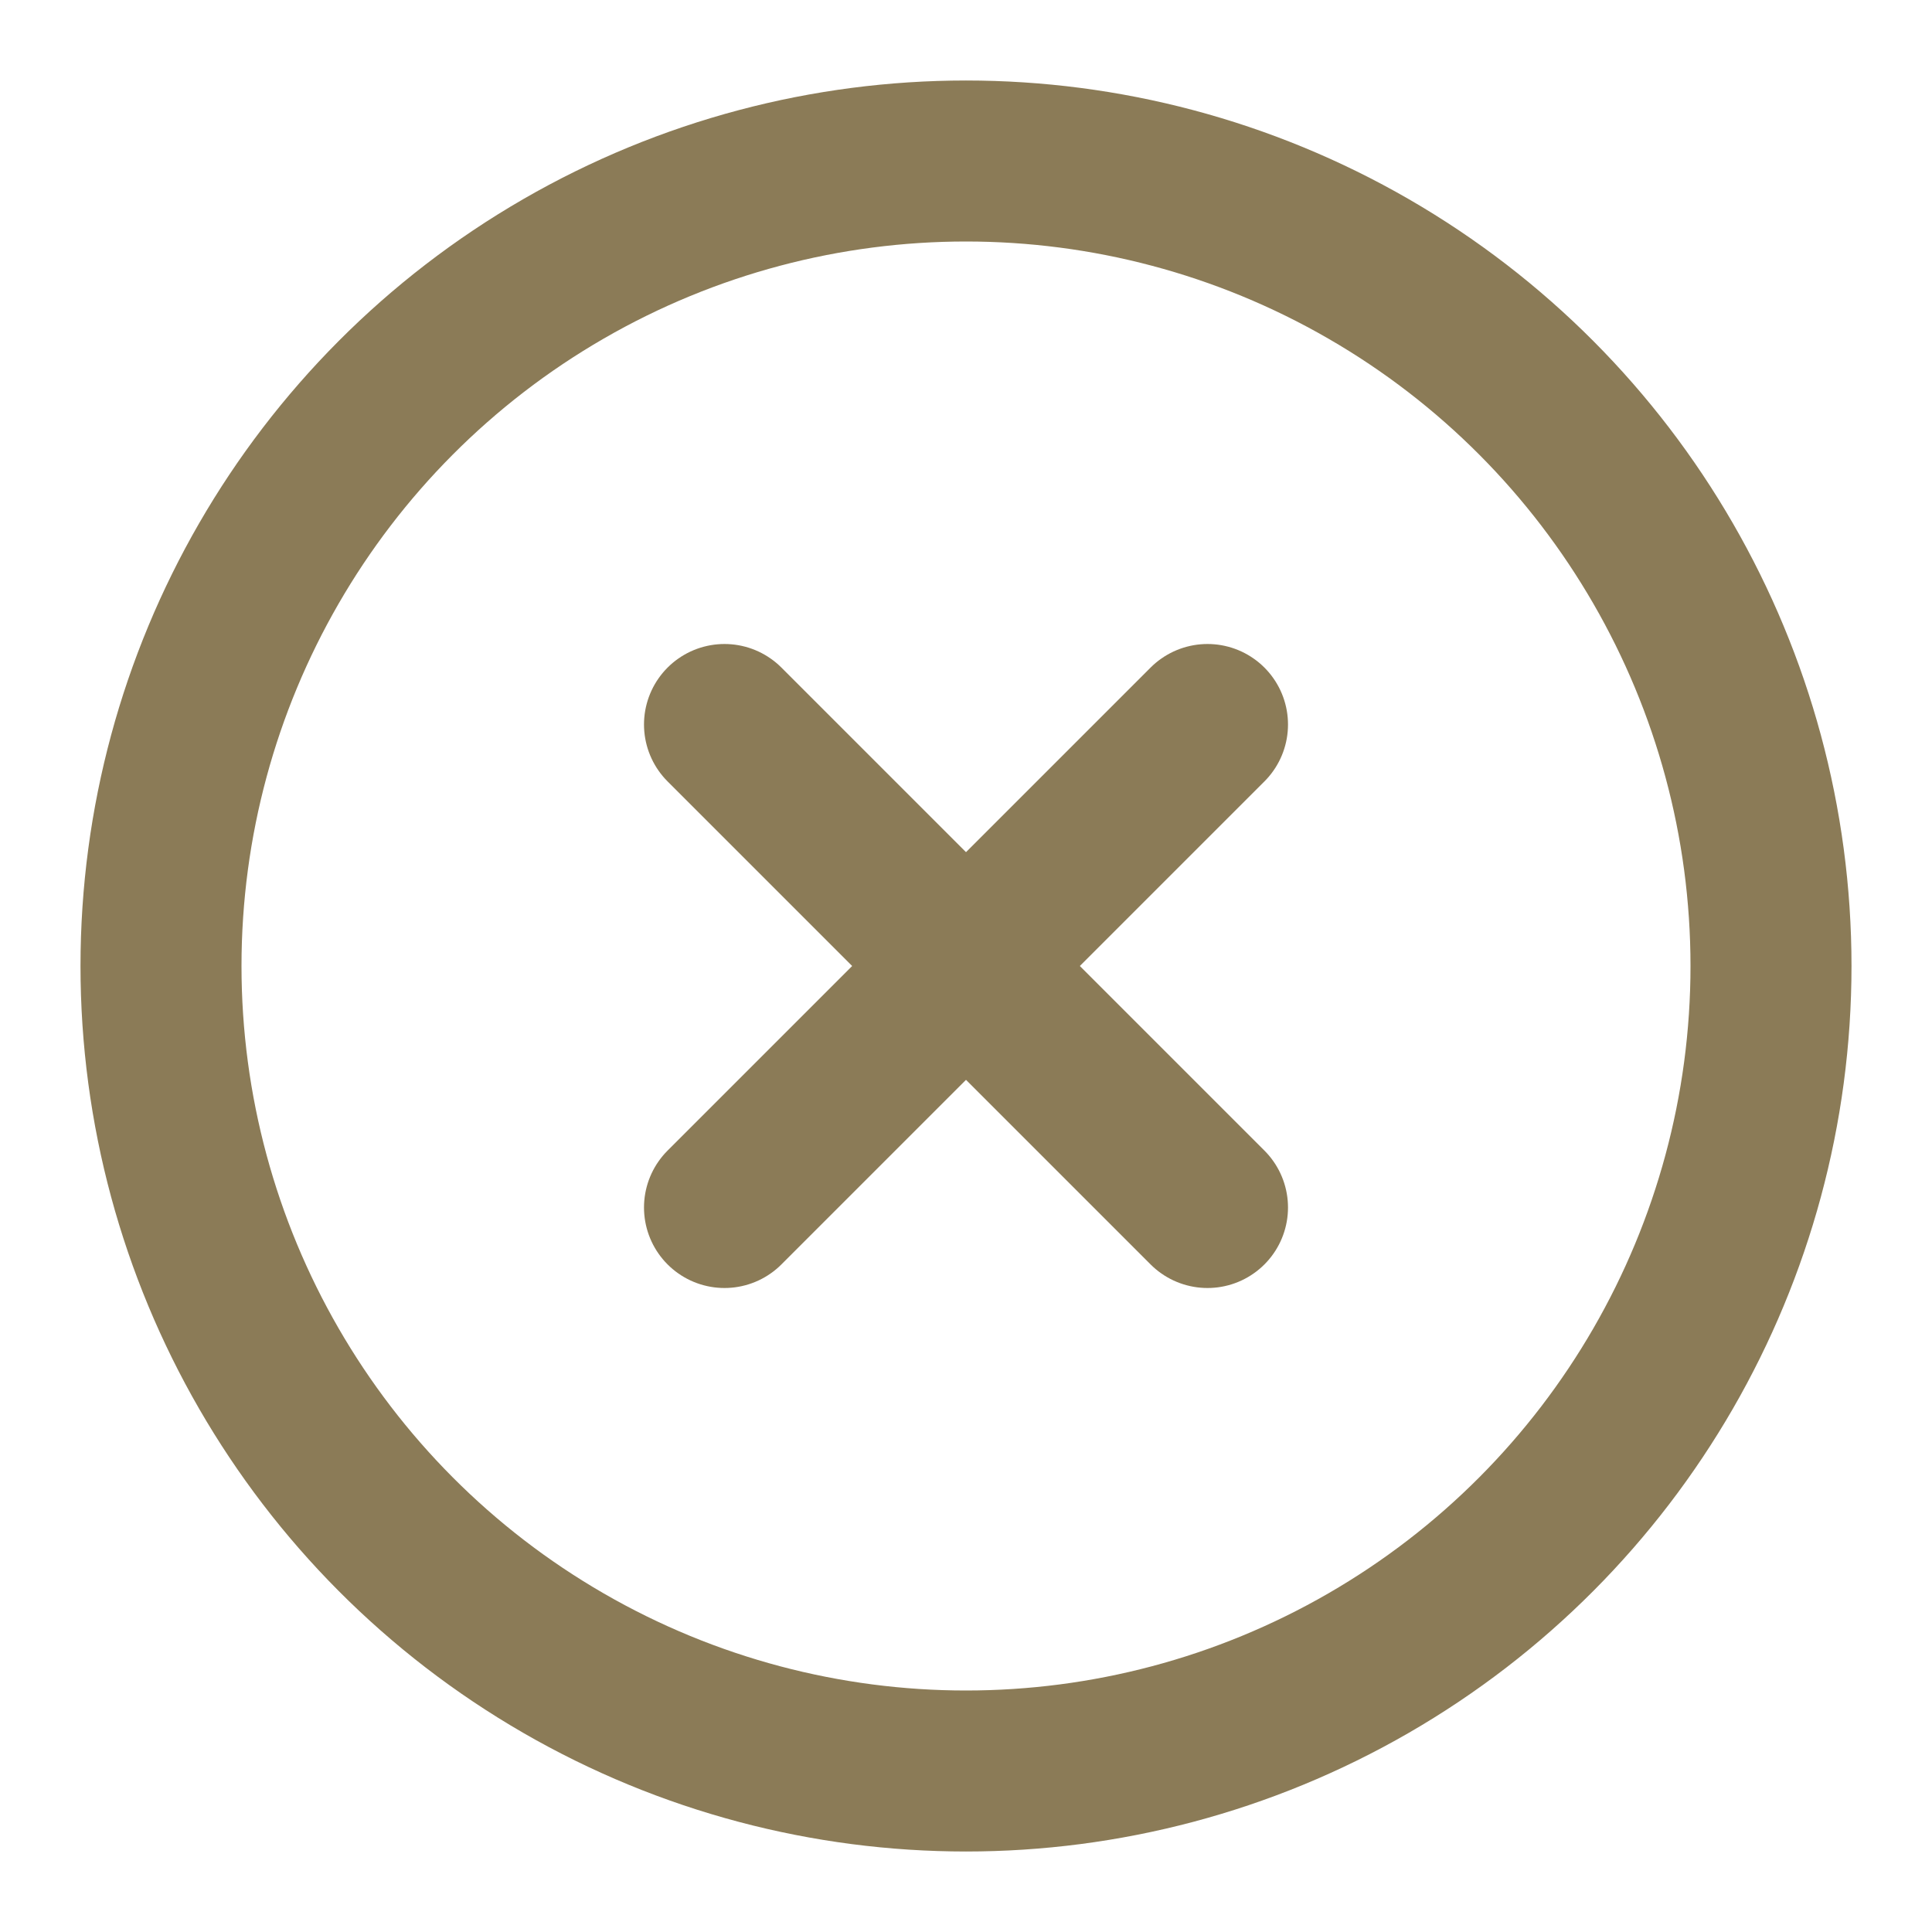 <?xml version="1.0" encoding="UTF-8"?>
<svg width="24px" height="24px" viewBox="0 0 24 24" version="1.1" xmlns="http://www.w3.org/2000/svg" xmlns:xlink="http://www.w3.org/1999/xlink">
    <!-- Generator: Sketch 50.2 (55047) - http://www.bohemiancoding.com/sketch -->
    <title>Icon-remove</title>
    <desc>Created with Sketch.</desc>
    <defs></defs>
    <g id="Icon-remove" stroke="none" stroke-width="1" fill="none" fill-rule="evenodd">
        <circle id="Oval-9" stroke="#8b7b57" stroke-width="2" cx="12" cy="12" r="10"></circle>
        <g id="Icon-Cross-Sm" transform="translate(9, 9)" stroke="#8b7b57" stroke-linecap="round" stroke-linejoin="round" stroke-width="2">
            <path d="M0,0 L6,6" id="Path-2"></path>
            <path d="M0,0 L6,6" id="Path-2" transform="translate(3, 3) scale(-1, 1) translate(-3, -3) "></path>
        </g>
    </g>
</svg>